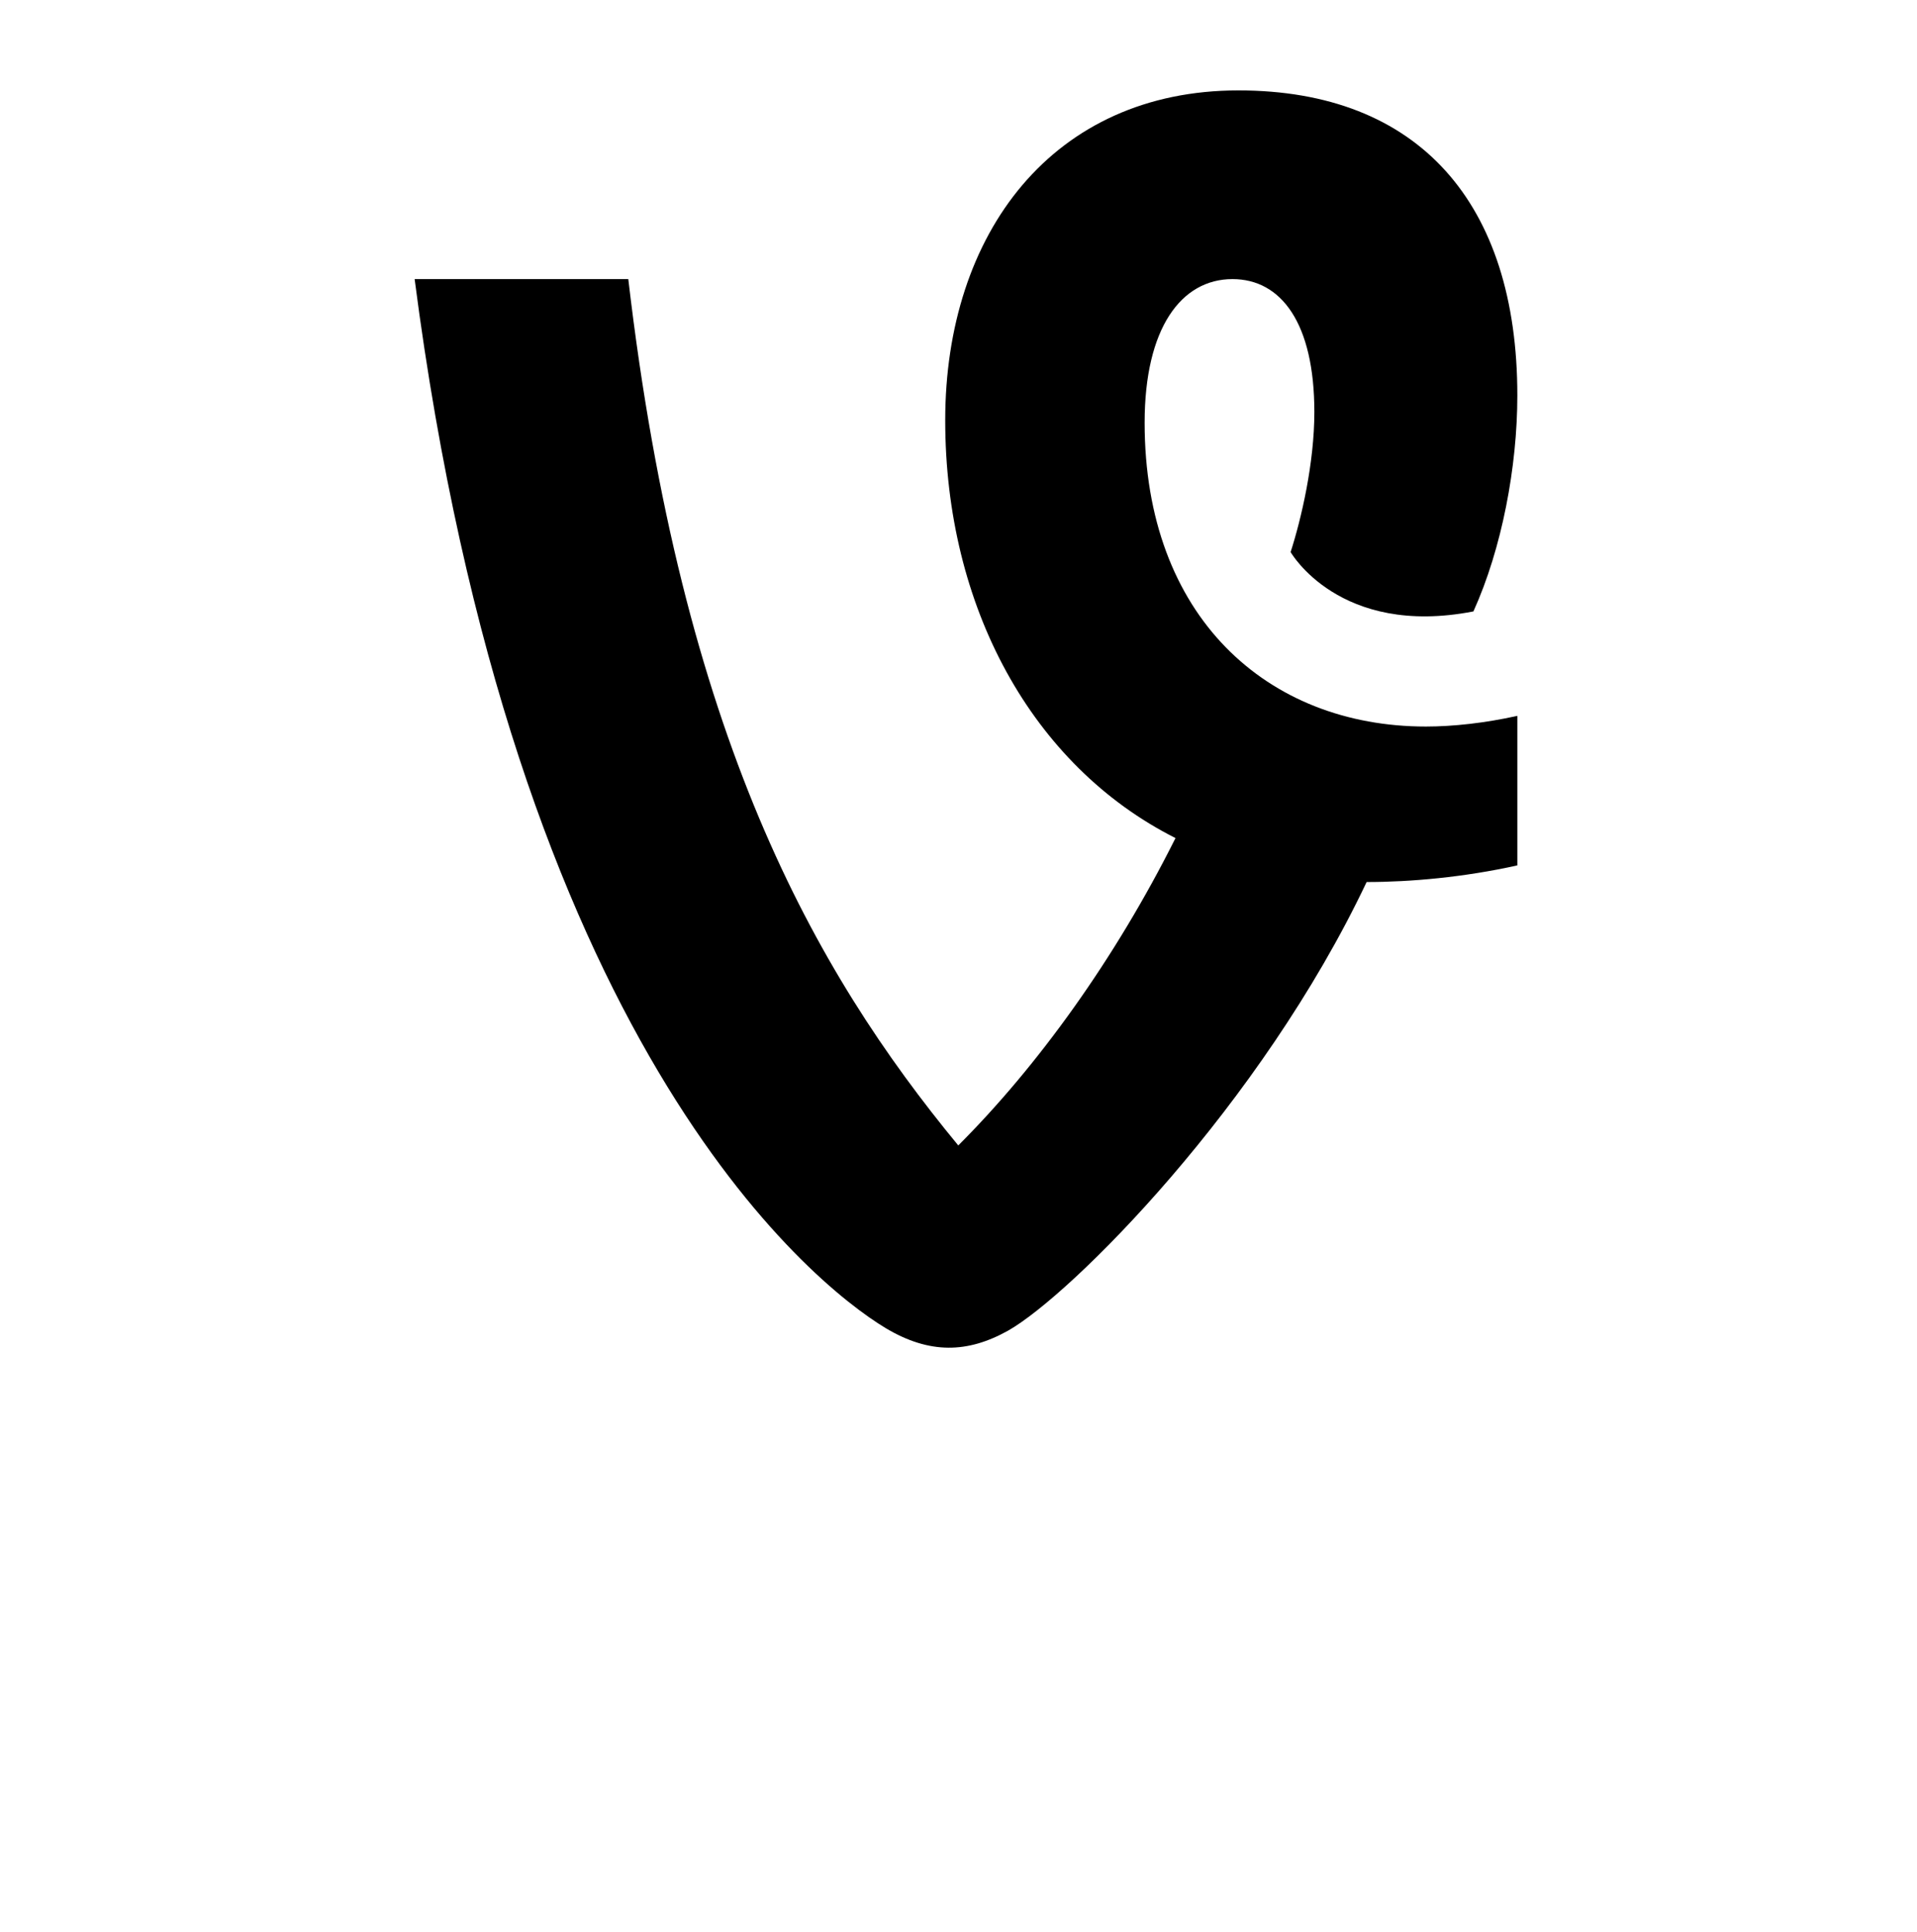 <?xml version="1.0" encoding="utf-8"?>
<!-- Generator: Adobe Illustrator 16.2.1, SVG Export Plug-In . SVG Version: 6.00 Build 0)  -->
<!DOCTYPE svg PUBLIC "-//W3C//DTD SVG 1.1//EN" "http://www.w3.org/Graphics/SVG/1.1/DTD/svg11.dtd">
<svg version="1.1" xmlns="http://www.w3.org/2000/svg" xmlns:xlink="http://www.w3.org/1999/xlink" x="0px" y="0px" width="128px"
	 height="129px" viewBox="0 0 128 129" enable-background="new 0 0 128 129" xml:space="preserve">
<g id="Layer_3">
</g>
<g id="Layer_2">
	<path d="M101.314,47.807c-2.139,0.475-4.279,0.713-6.103,0.713c-10.62,0-18.783-7.37-18.783-20.29c0-6.34,2.457-9.59,5.865-9.59
		c3.25,0,5.468,2.932,5.468,8.876c0,3.408-0.871,7.134-1.585,9.353c0,0,3.249,5.706,12.206,3.963
		c1.902-4.201,2.932-9.669,2.932-14.425c0-12.839-6.578-20.369-18.625-20.369c-12.363,0-19.576,9.511-19.576,22.033
		c0,12.443,5.787,23.063,15.376,27.898c-4.043,8.084-9.194,15.217-14.504,20.527c-9.668-11.73-18.466-27.343-22.033-57.857H27.686
		C34.264,69.444,54,85.612,59.151,88.704c2.932,1.744,5.468,1.664,8.163,0.158c4.2-2.377,16.882-15.059,23.937-29.958
		c2.93,0,6.498-0.317,10.063-1.11V47.807L101.314,47.807z"/>
</g>
</svg>
